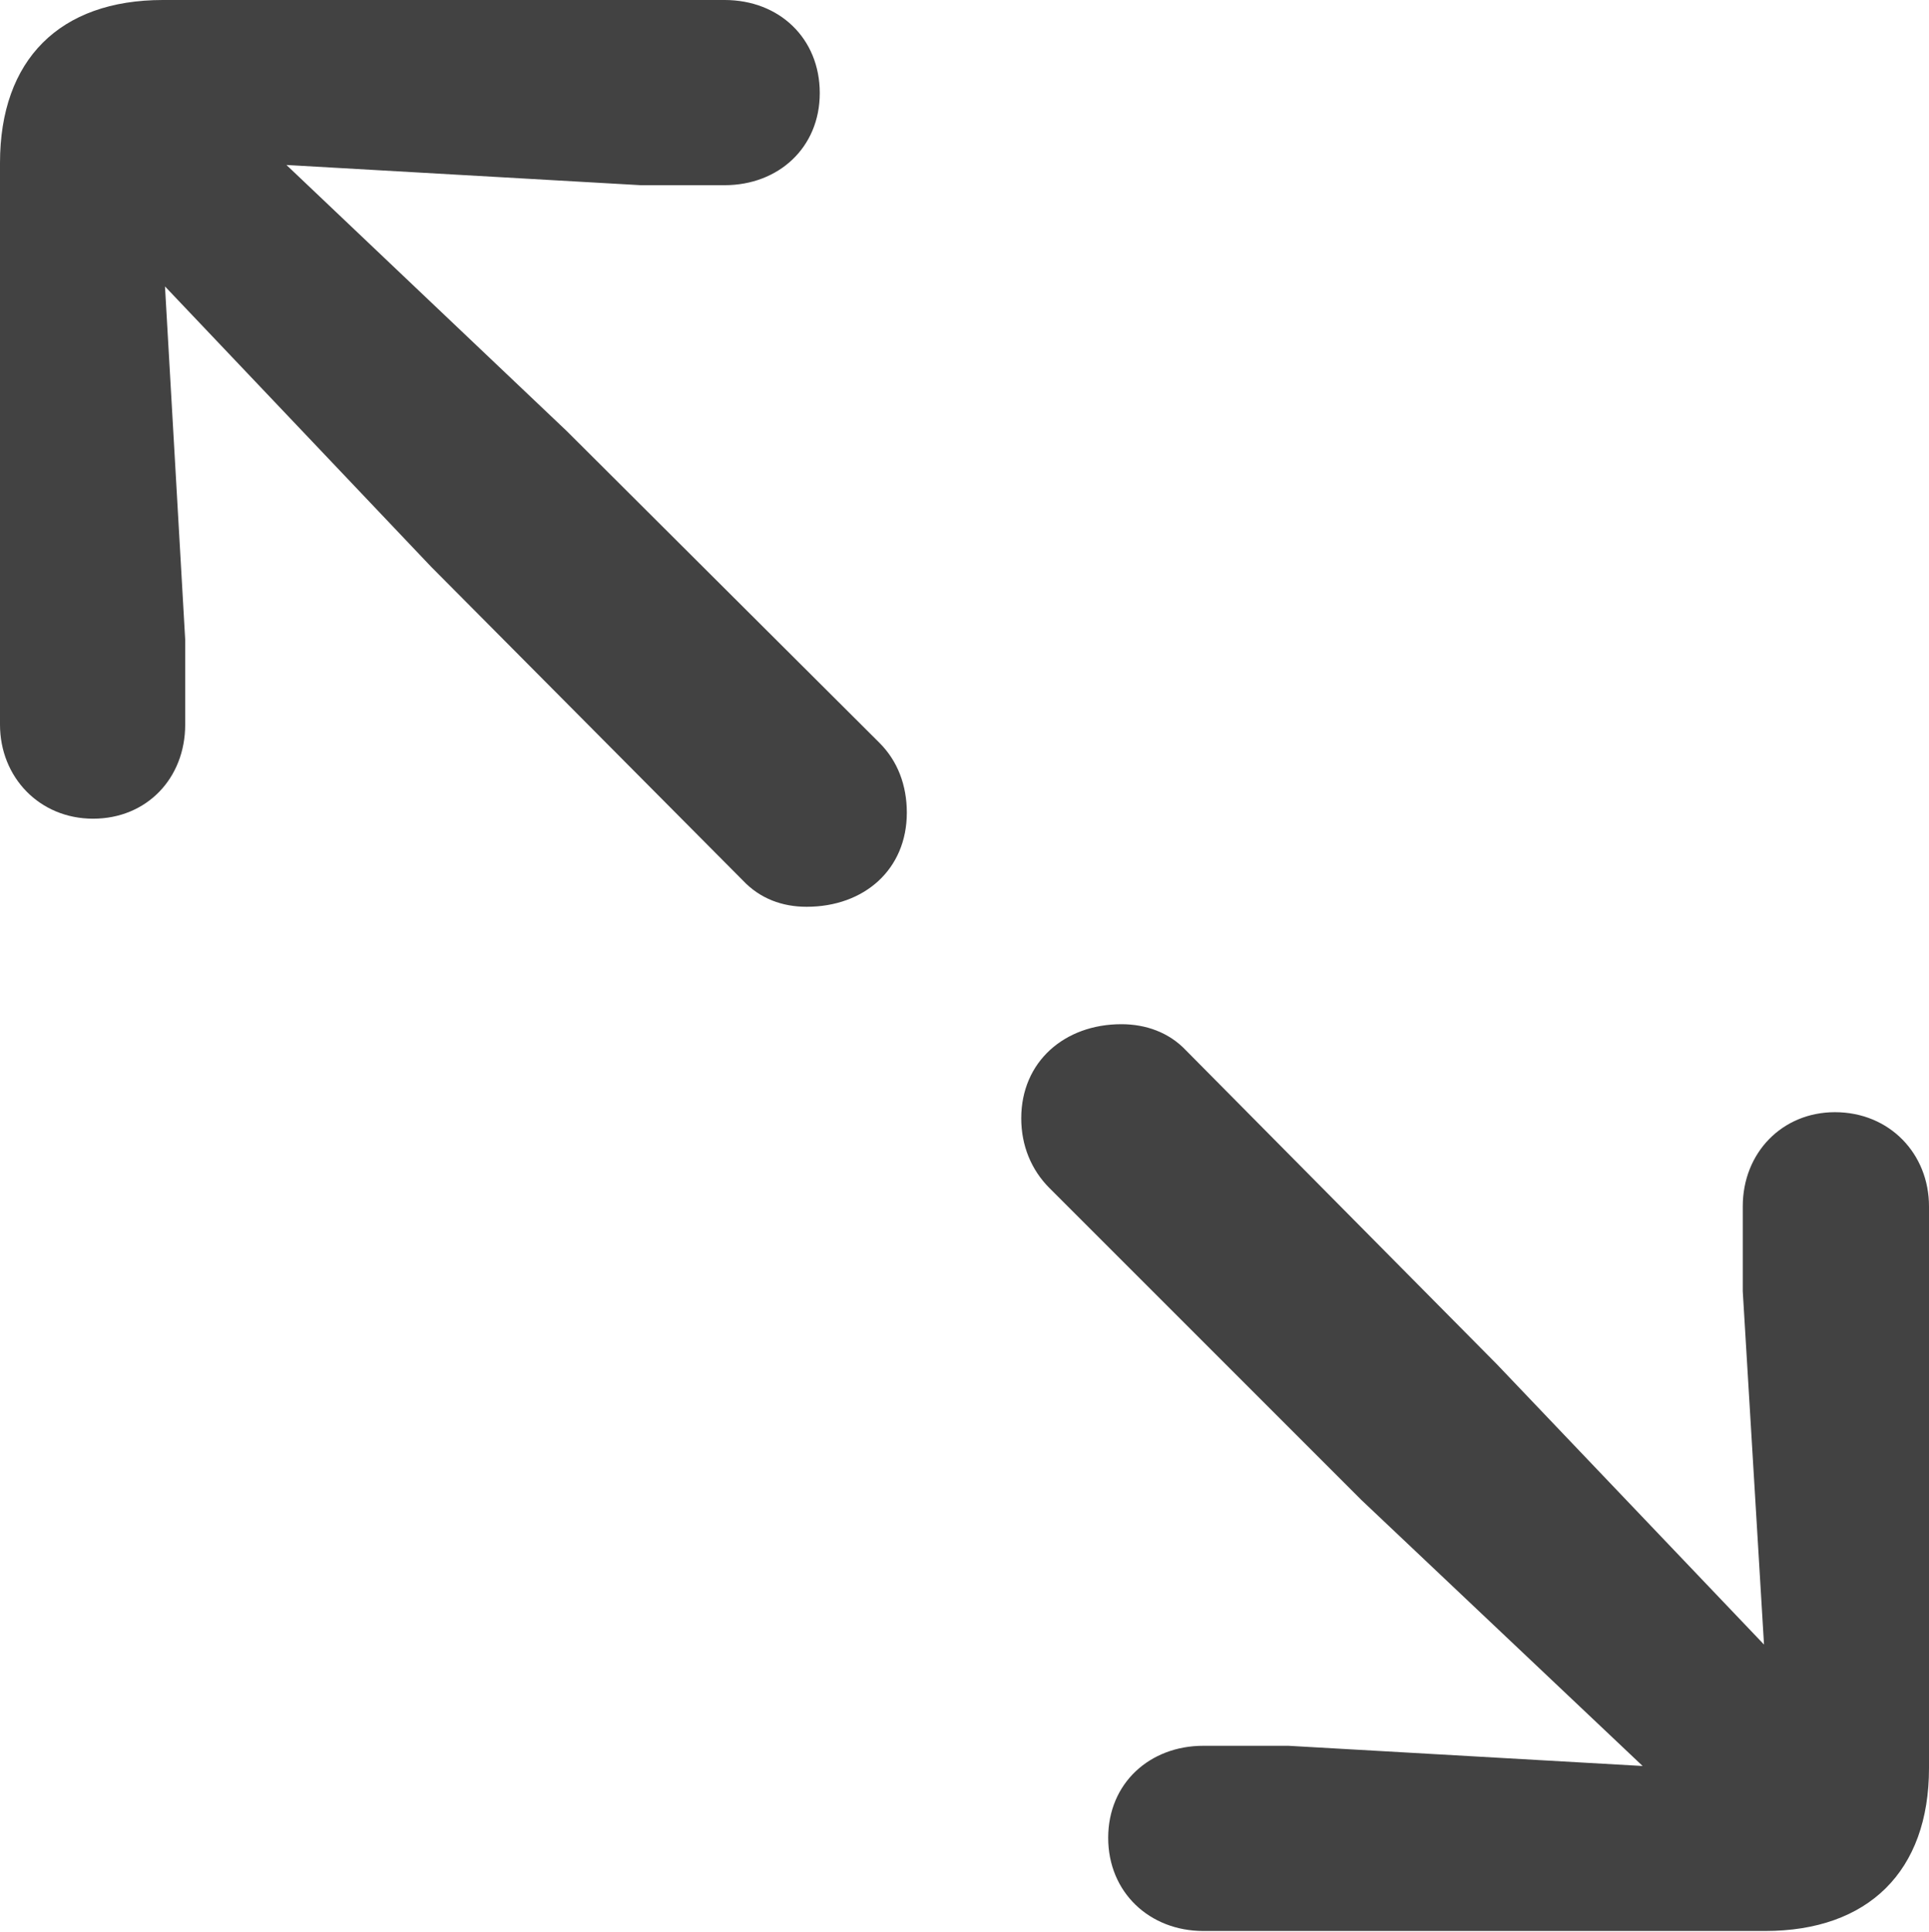 <?xml version="1.0" encoding="UTF-8"?>
<!--Generator: Apple Native CoreSVG 175.5-->
<!DOCTYPE svg
PUBLIC "-//W3C//DTD SVG 1.1//EN"
       "http://www.w3.org/Graphics/SVG/1.1/DTD/svg11.dtd">
<svg version="1.1" xmlns="http://www.w3.org/2000/svg" xmlns:xlink="http://www.w3.org/1999/xlink" width="18.613" height="18.643">
 <g>
  <rect height="18.643" opacity="0" width="18.613" x="0" y="0"/>
  <path d="M0.898 7.9C1.416 7.9 1.787 7.51 1.787 6.992L1.787 6.172L1.592 2.764L4.16 5.469L7.168 8.496C7.334 8.672 7.549 8.75 7.783 8.75C8.34 8.75 8.75 8.389 8.75 7.842C8.75 7.578 8.662 7.344 8.486 7.168L5.469 4.16L2.764 1.592L6.182 1.787L6.992 1.787C7.51 1.787 7.91 1.426 7.91 0.898C7.91 0.371 7.52 0 6.992 0L1.572 0C0.576 0 0 0.576 0 1.572L0 6.992C0 7.5 0.381 7.9 0.898 7.9ZM11.611 18.633L17.031 18.633C18.027 18.633 18.613 18.057 18.613 17.061L18.613 11.641C18.613 11.133 18.232 10.732 17.705 10.732C17.197 10.732 16.816 11.123 16.816 11.641L16.816 12.461L17.021 15.869L14.443 13.164L11.445 10.137C11.279 9.961 11.055 9.883 10.82 9.883C10.273 9.883 9.854 10.244 9.854 10.791C9.854 11.055 9.951 11.289 10.127 11.465L13.135 14.473L15.85 17.041L12.432 16.846L11.611 16.846C11.094 16.846 10.693 17.207 10.693 17.734C10.693 18.262 11.094 18.633 11.611 18.633Z" fill="#212121" fill-opacity="0.85"/>
 </g>
</svg>

